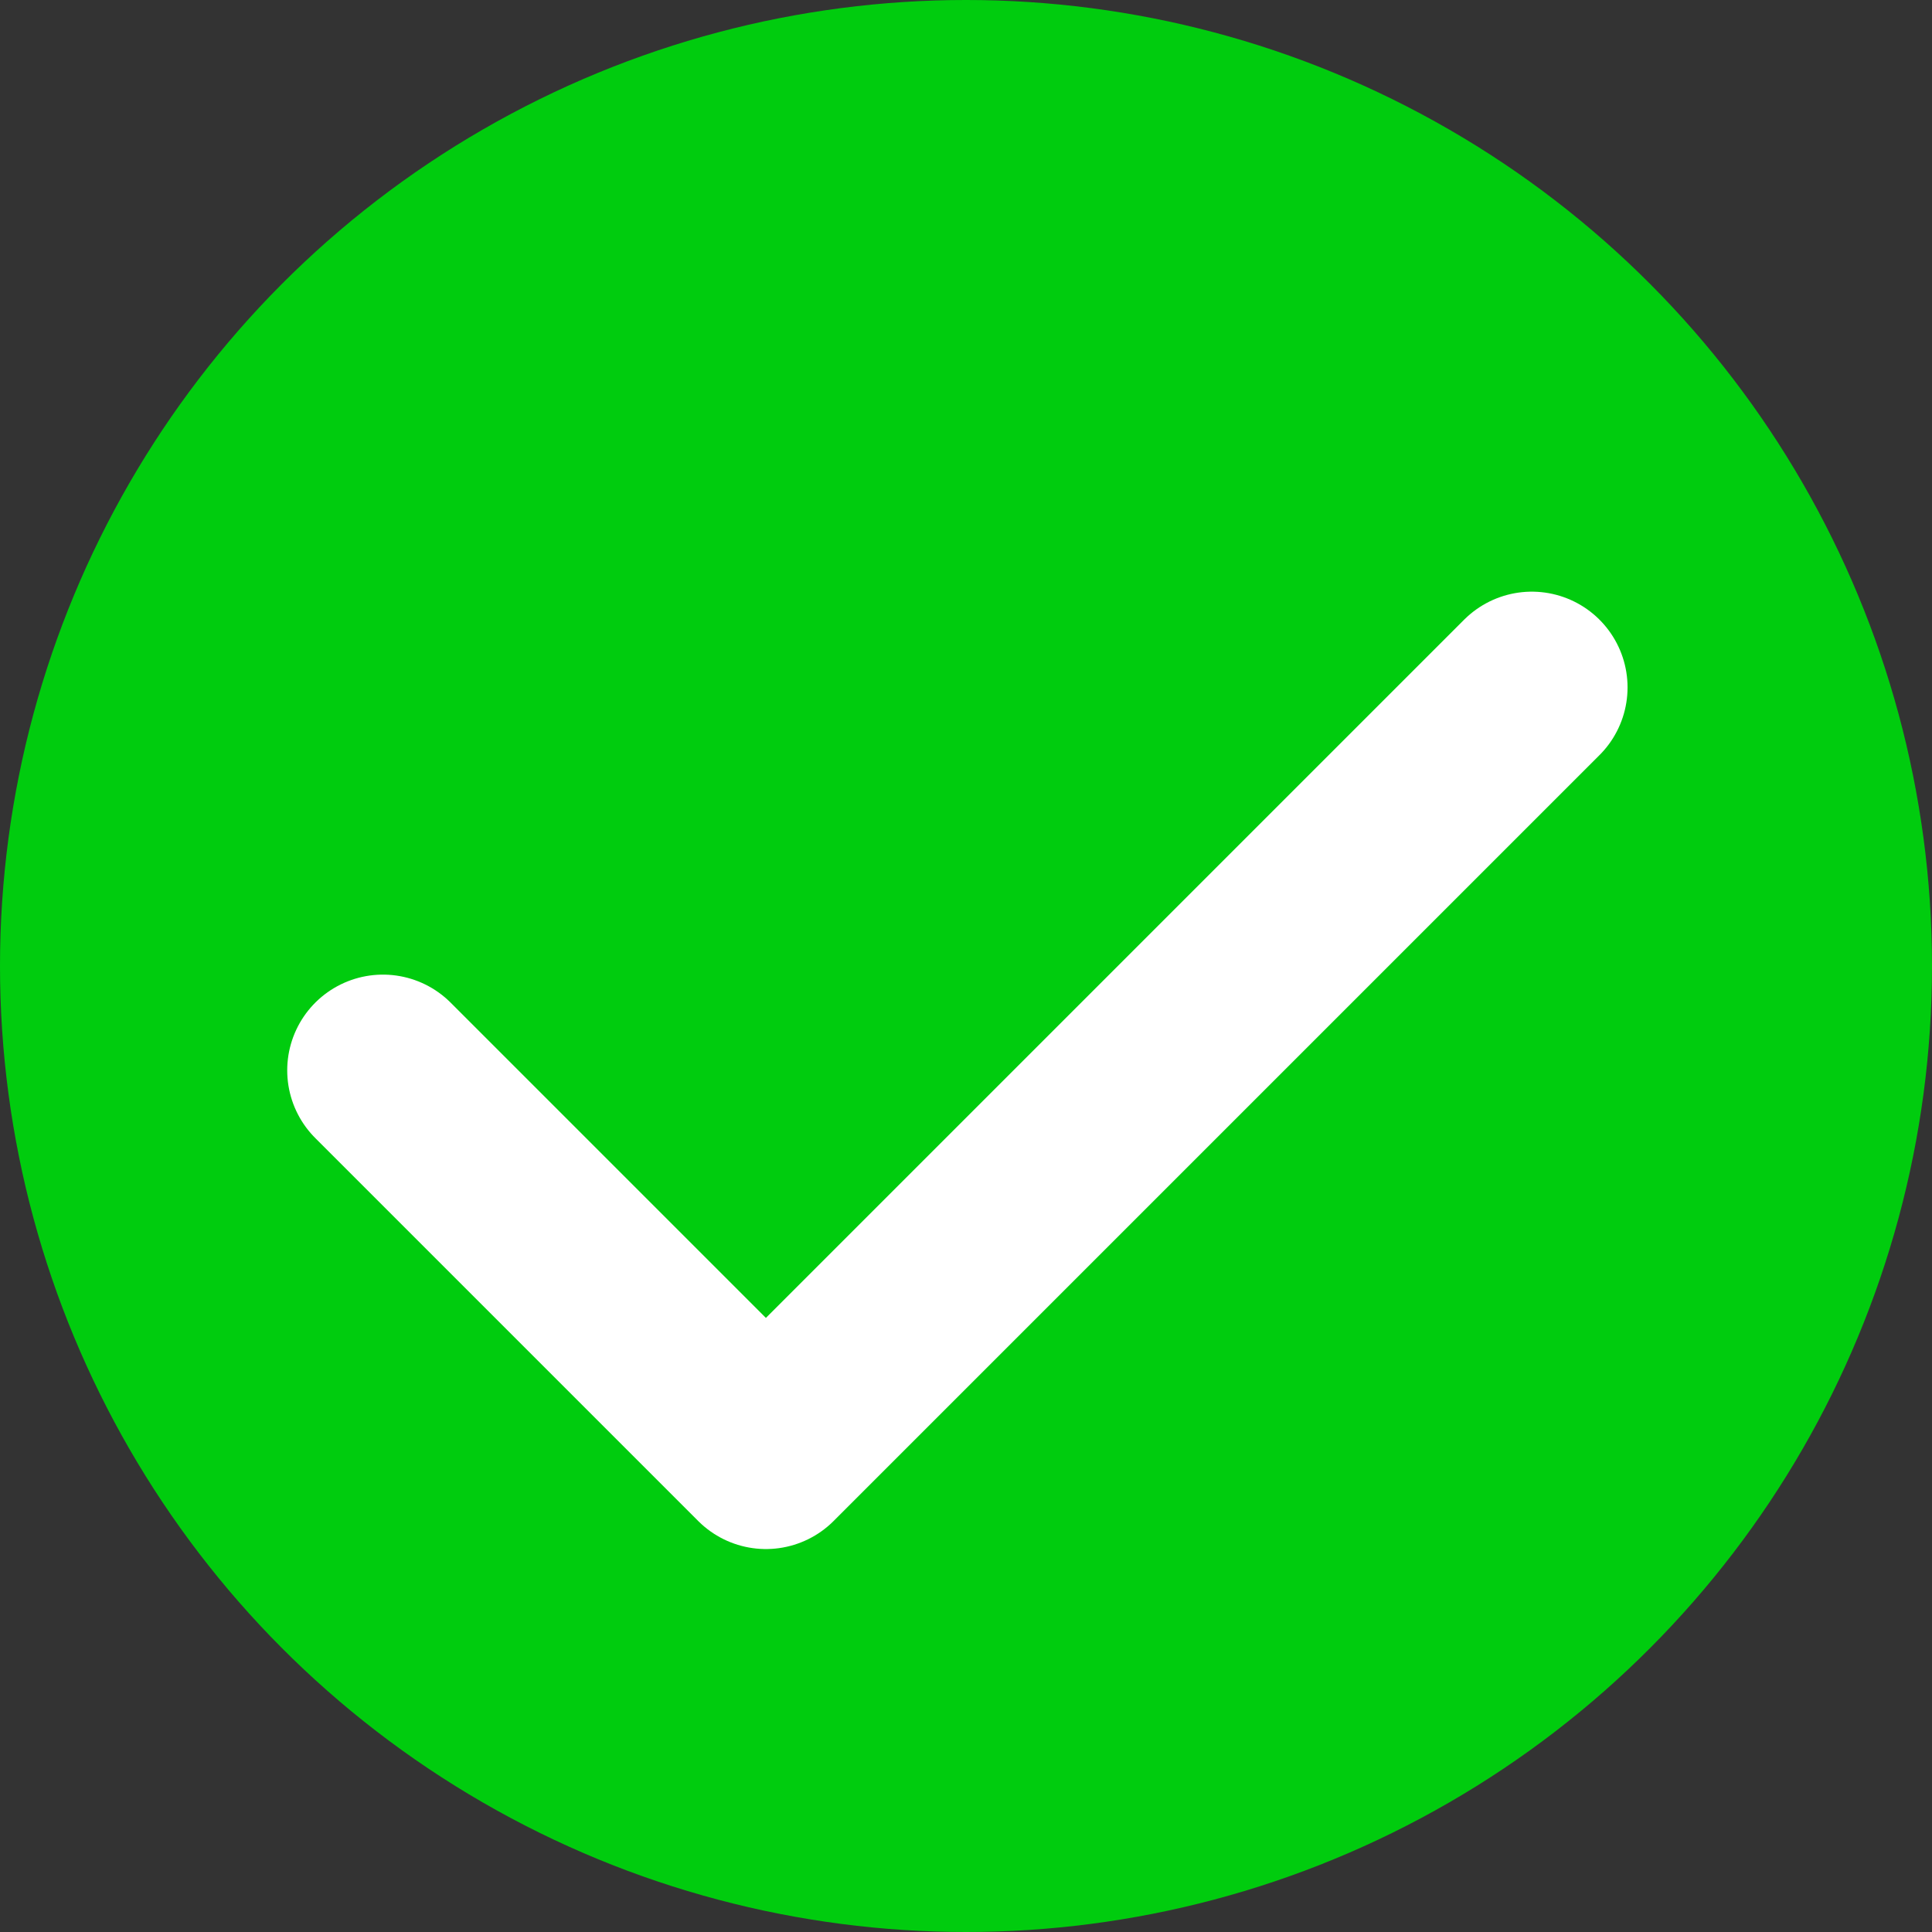 <svg id="Circle-Check" xmlns="http://www.w3.org/2000/svg" width="20.18" height="20.18" viewBox="0 0 20.18 20.18">
  <rect x="0" y="0" width="20.18" height="20.18" fill="#333333" stroke="none"/>
  <circle id="Ellipse_13" data-name="Ellipse 13" cx="10.09" cy="10.09" r="10.09" fill="#00cc0e"/>
  <path id="Path_53" data-name="Path 53" d="M2097-857l4,4,8-8" transform="translate(-2093 868.18)" fill="none" stroke="#fff" stroke-linecap="round" stroke-linejoin="round" stroke-width="2"/>
</svg>
